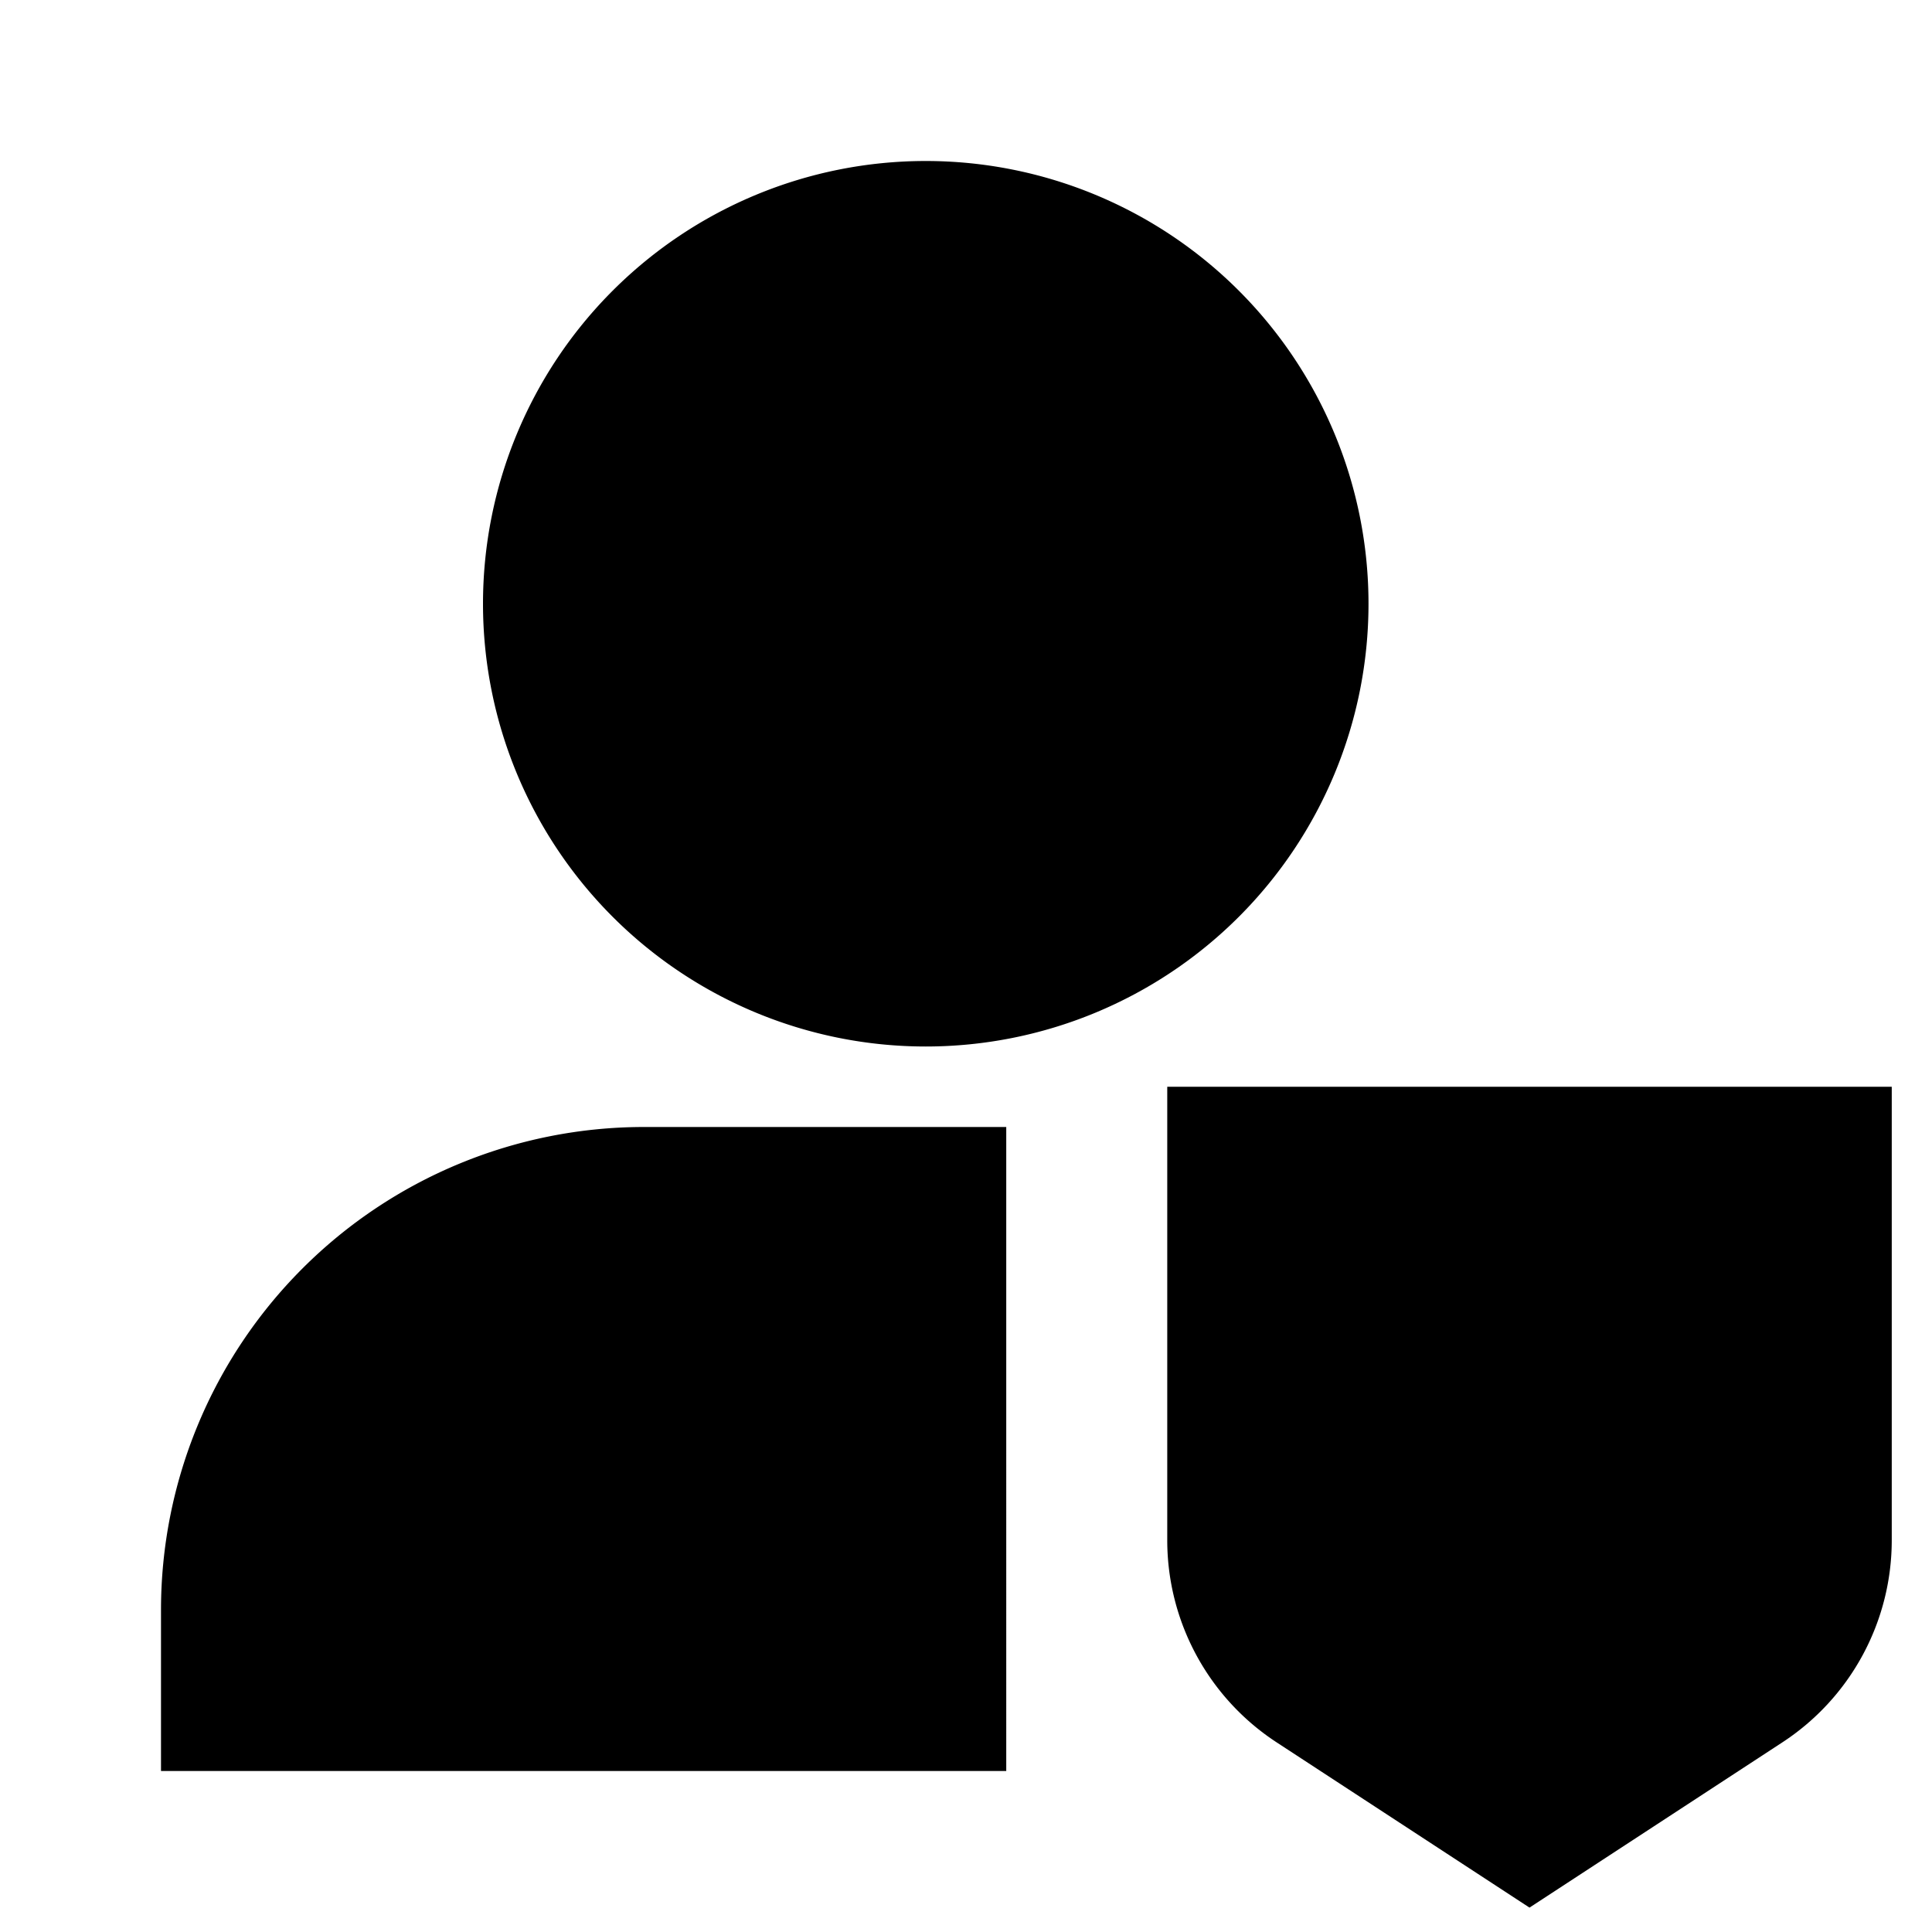 <svg xmlns="http://www.w3.org/2000/svg" width="1em" height="1em" viewBox="0 0 24 24"><path fill="currentColor" d="M6 7.5a5.5 5.5 0 1 1 11 0a5.5 5.5 0 0 1-11 0m8.5 6h9v5.634a3 3 0 0 1-1.36 2.511L19 23.697l-3.14-2.052a3 3 0 0 1-1.36-2.511zm-2 8.5H2v-2a6 6 0 0 1 6-6h4.5z"/></svg>